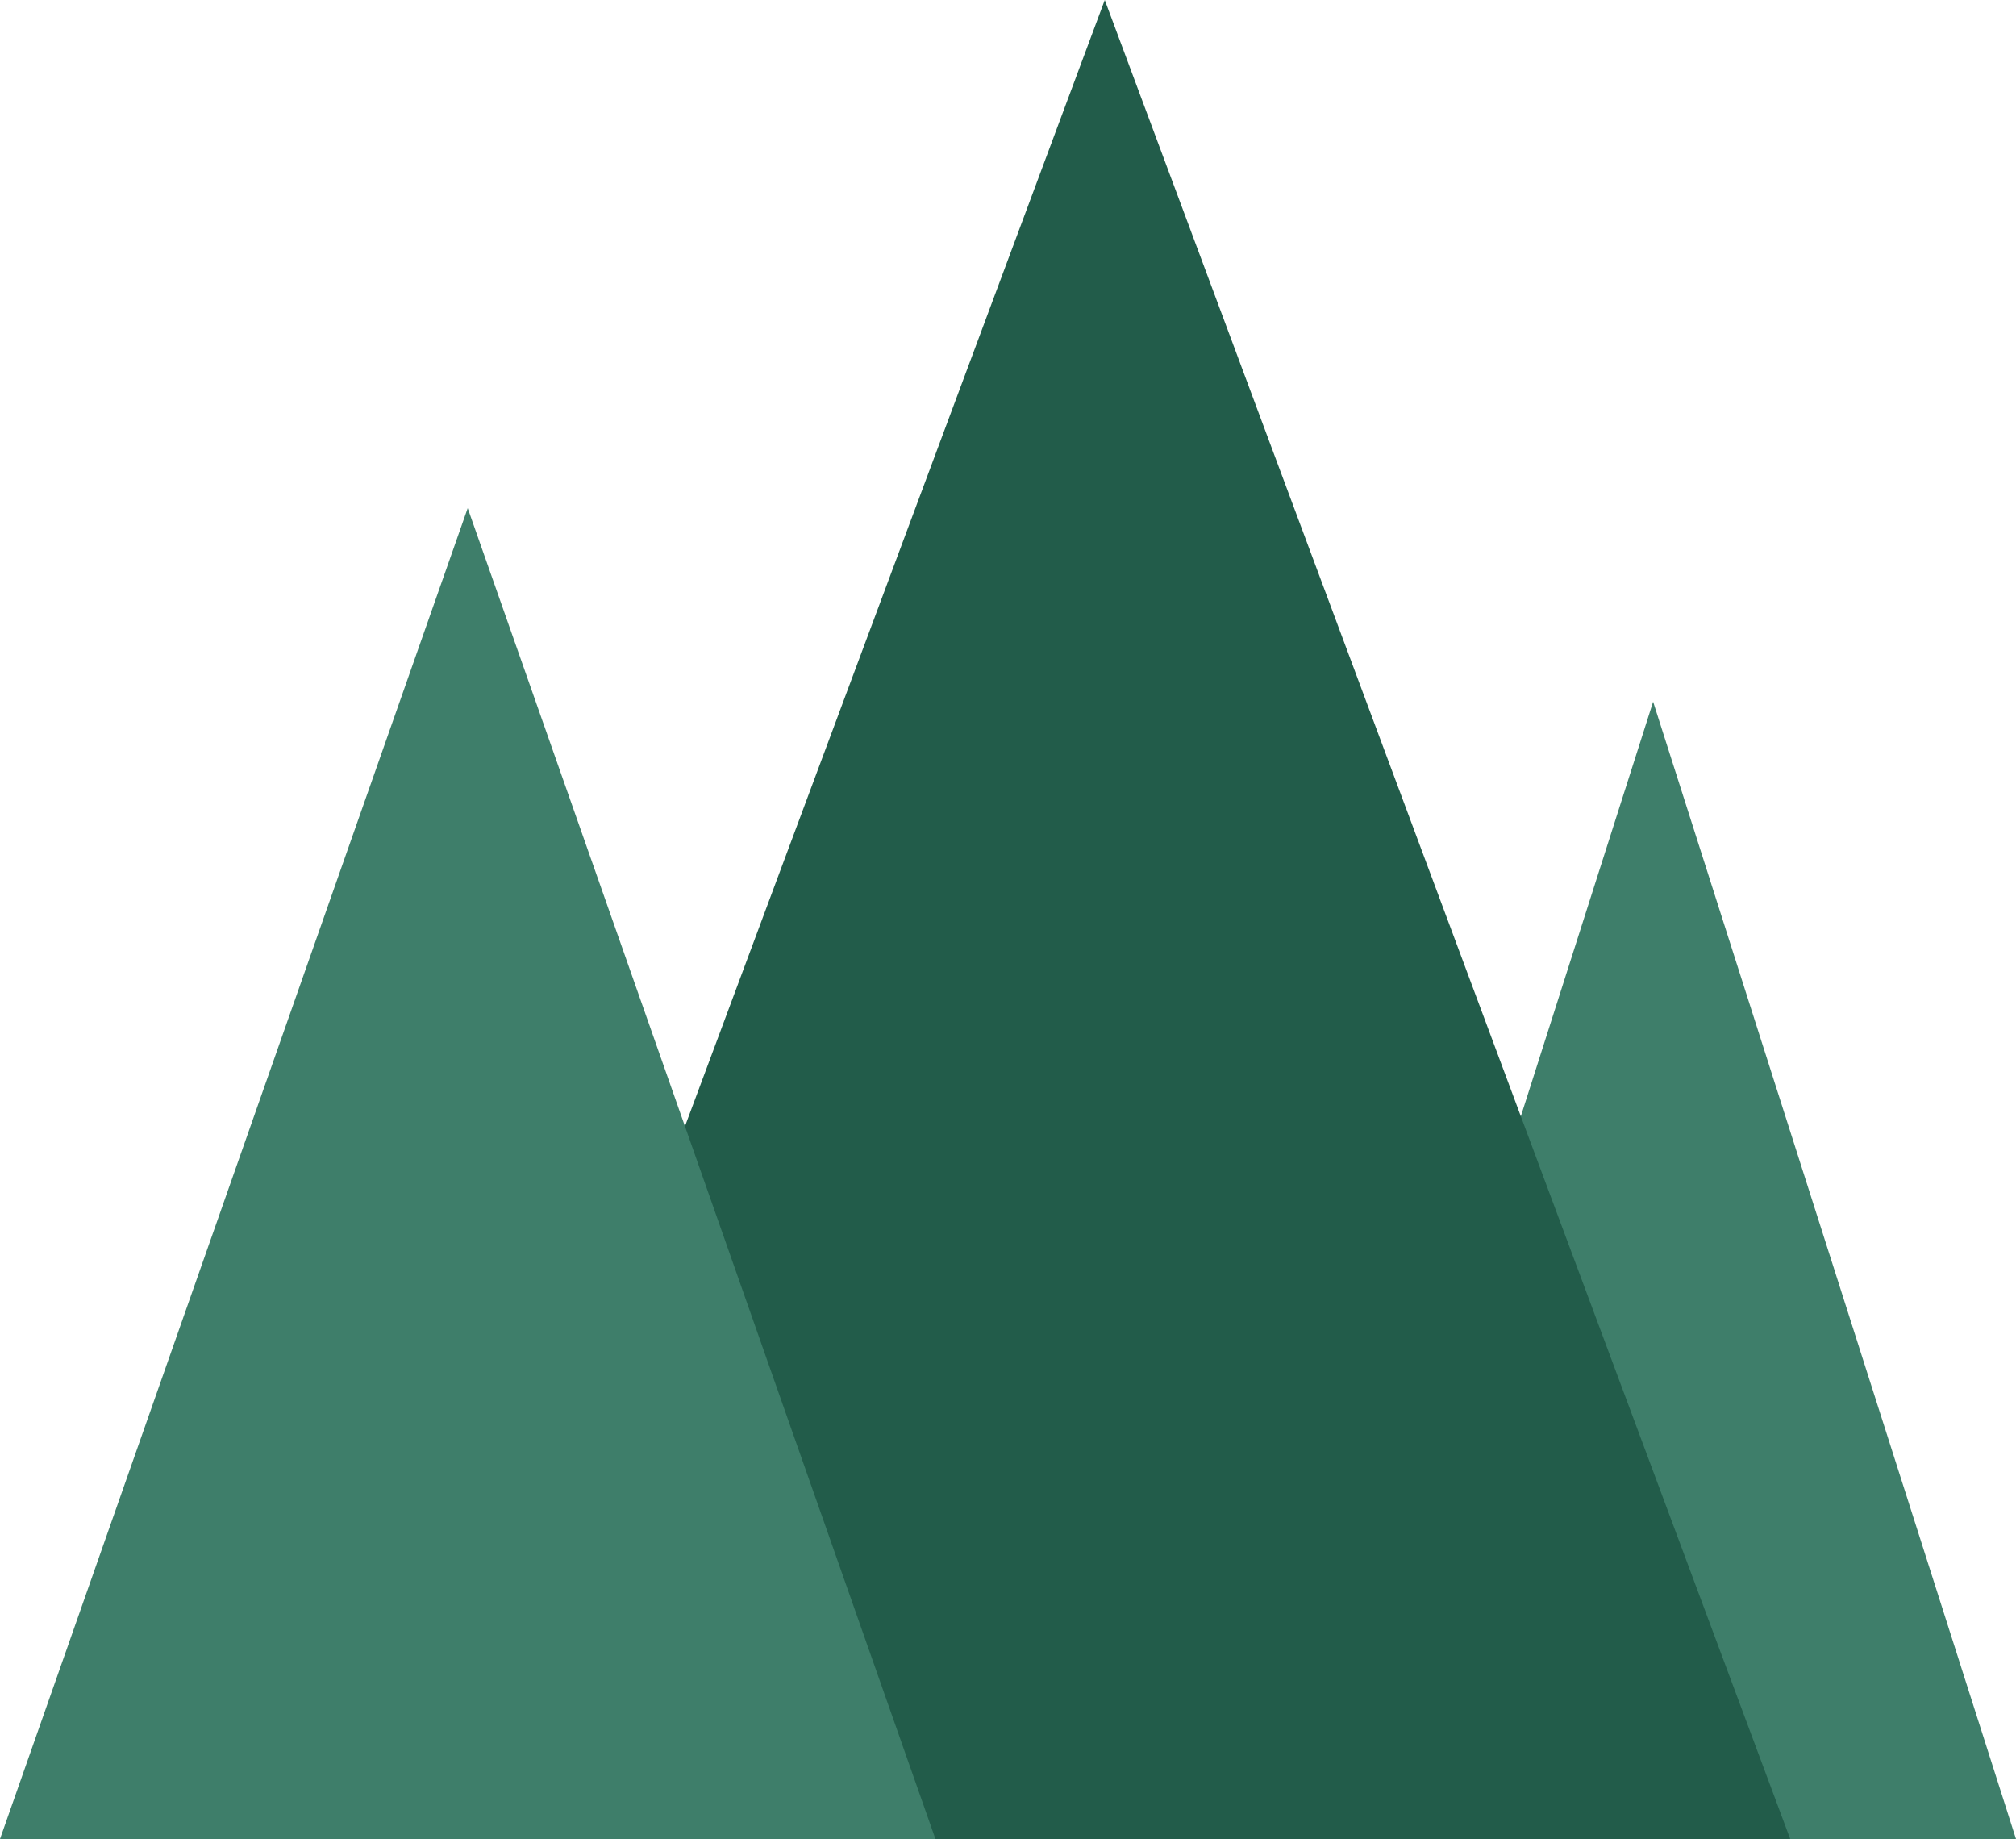 <svg width="250" height="228" viewBox="0 0 250 228" fill="none" xmlns="http://www.w3.org/2000/svg">
    <path d="M205 87L250 228H160L205 87Z" fill="#3E7E6A"/>
    <path d="M137 0L222 228H52L137 0Z" fill="#225C4A"/>
    <path d="M58 63L116 228H0L58 63Z" fill="#3E7E6A"/>
</svg>
